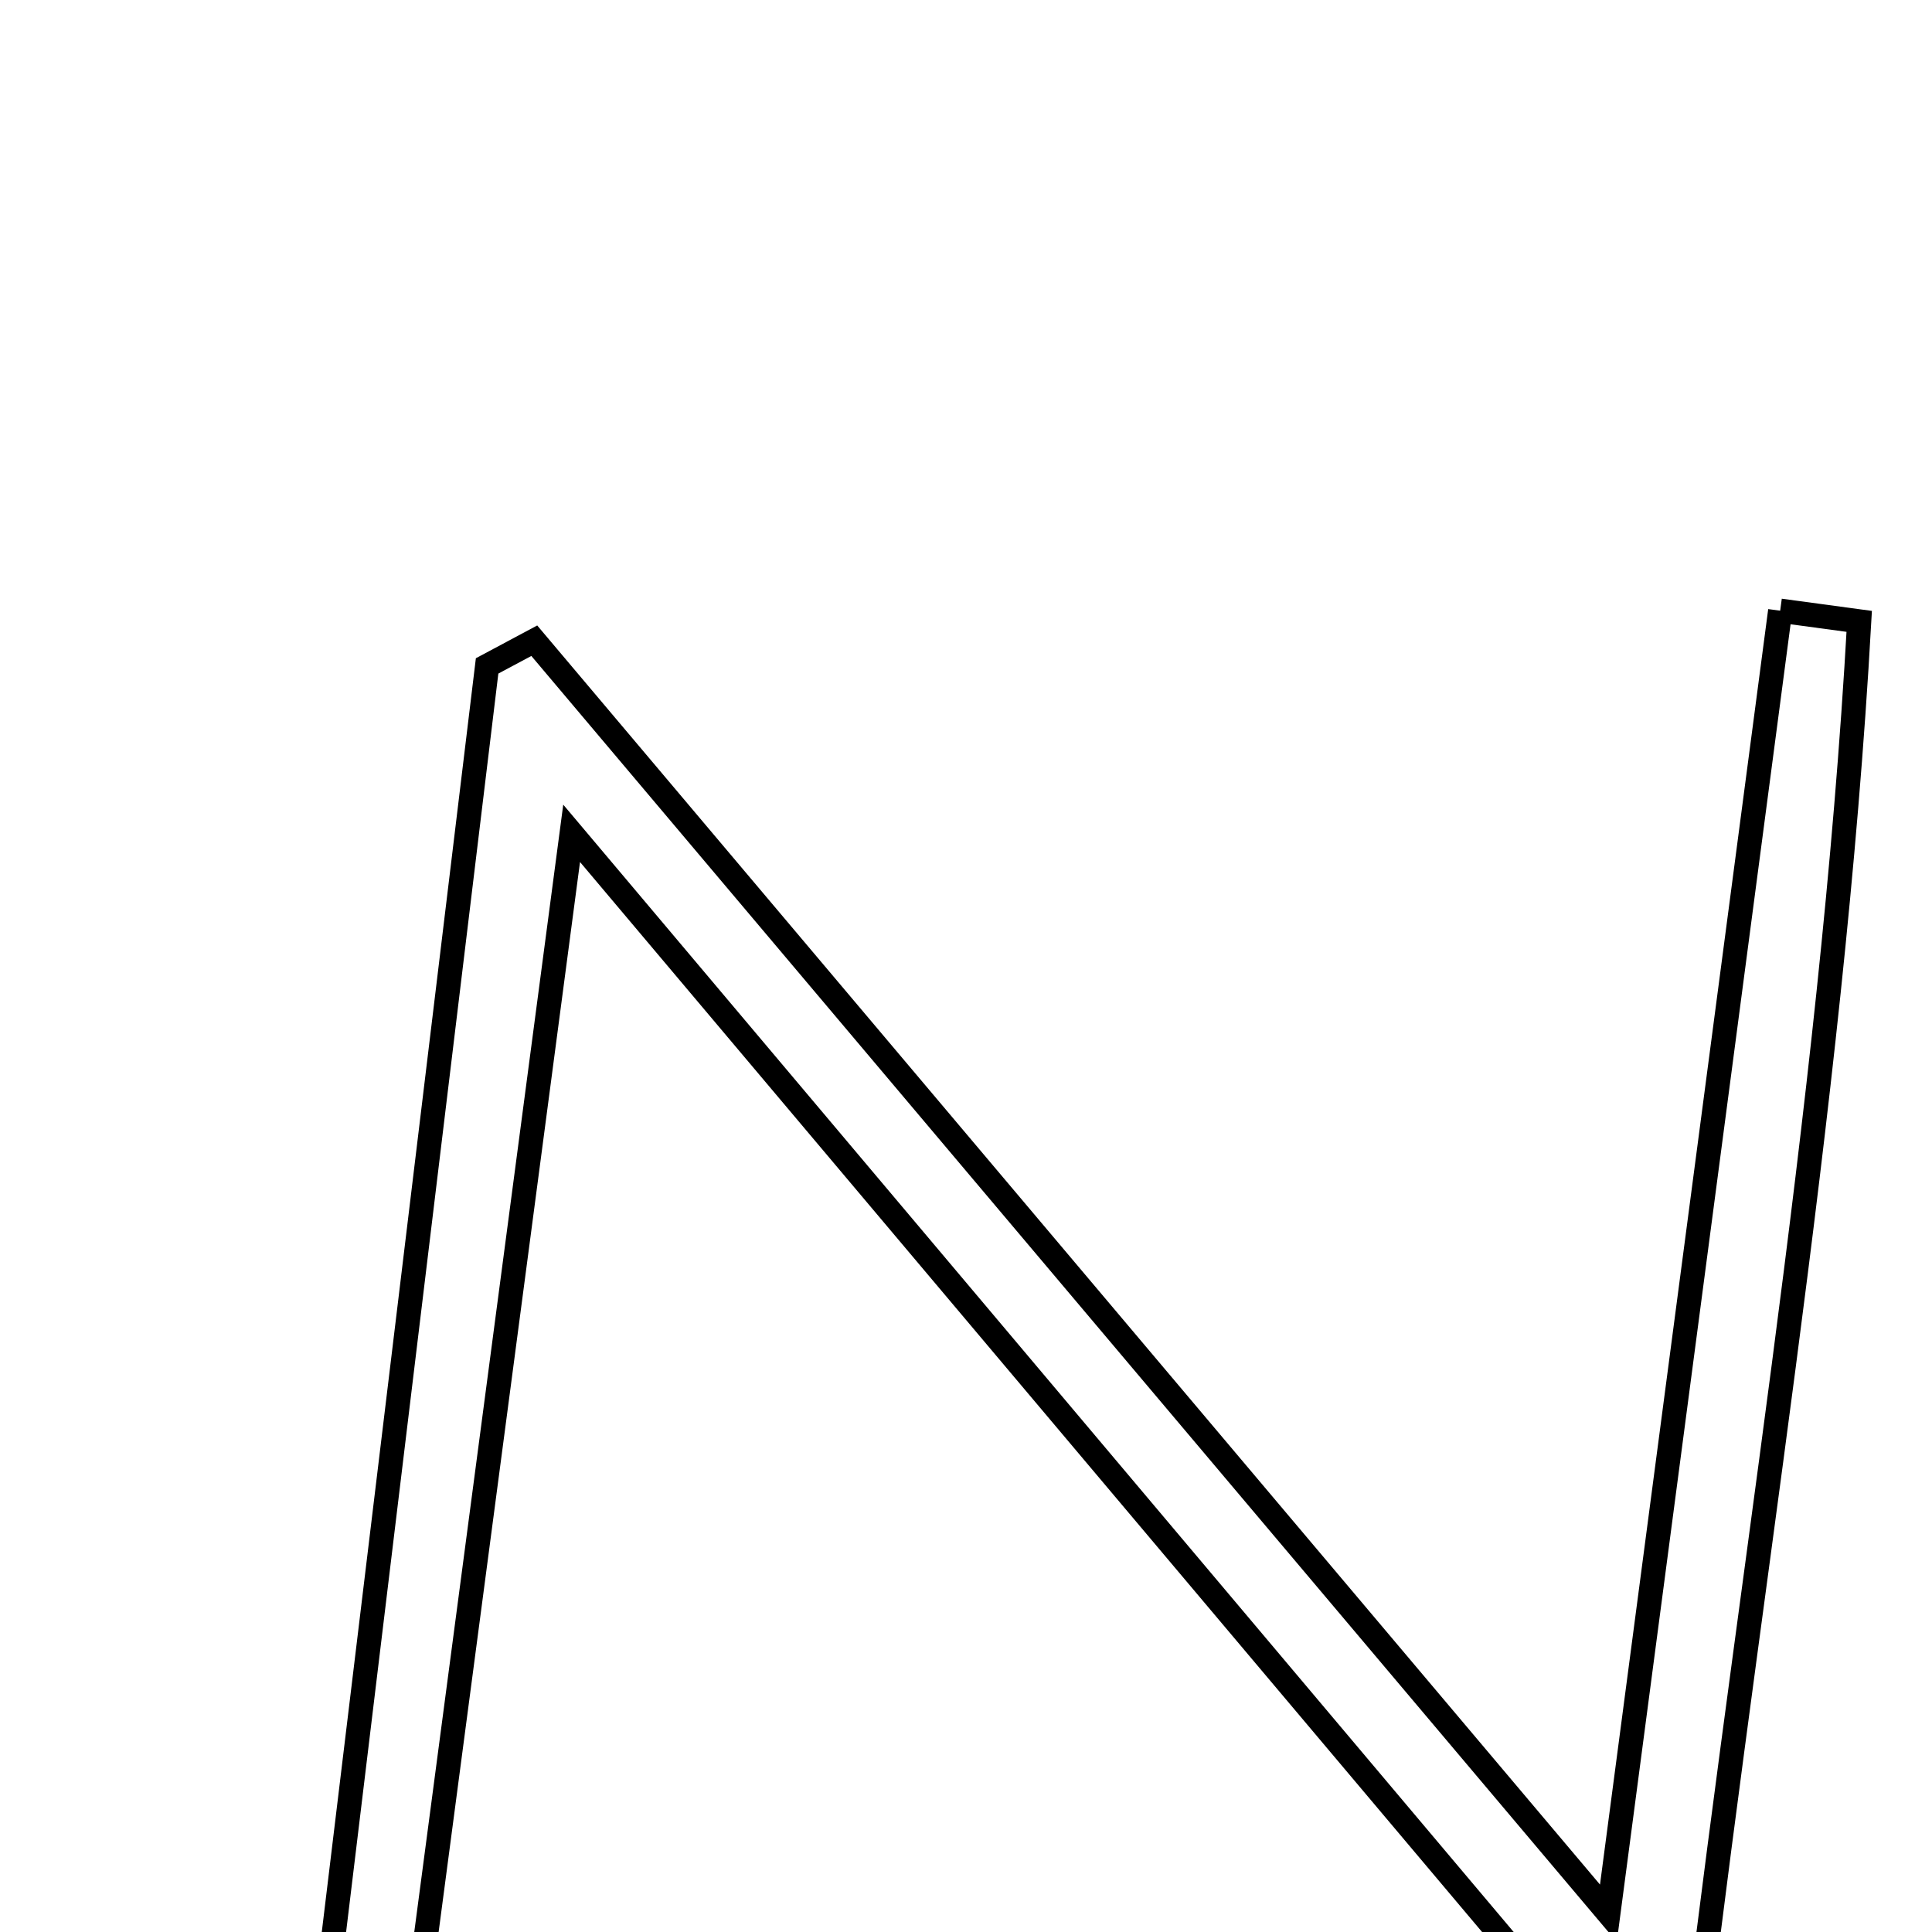 <svg xmlns="http://www.w3.org/2000/svg" viewBox="0.0 0.0 24.0 24.0" height="200px" width="200px"><path fill="none" stroke="black" stroke-width=".3" stroke-opacity="1.0"  filling="0" d="M22.114 7.586 C22.441 7.63 22.769 7.675 23.096 7.719 C22.752 13.855 21.672 19.916 20.897 26.716 C16.149 21.085 11.805 15.932 7.101 10.352 C6.358 15.97 5.683 21.08 5.008 26.19 C4.637 26.155 4.266 26.12 3.896 26.086 C4.614 20.148 5.332 14.21 6.051 8.272 C6.246 8.167 6.441 8.063 6.637 7.959 C10.957 13.077 15.277 18.195 19.98 23.767 C20.741 17.998 21.427 12.792 22.114 7.586"></path></svg>